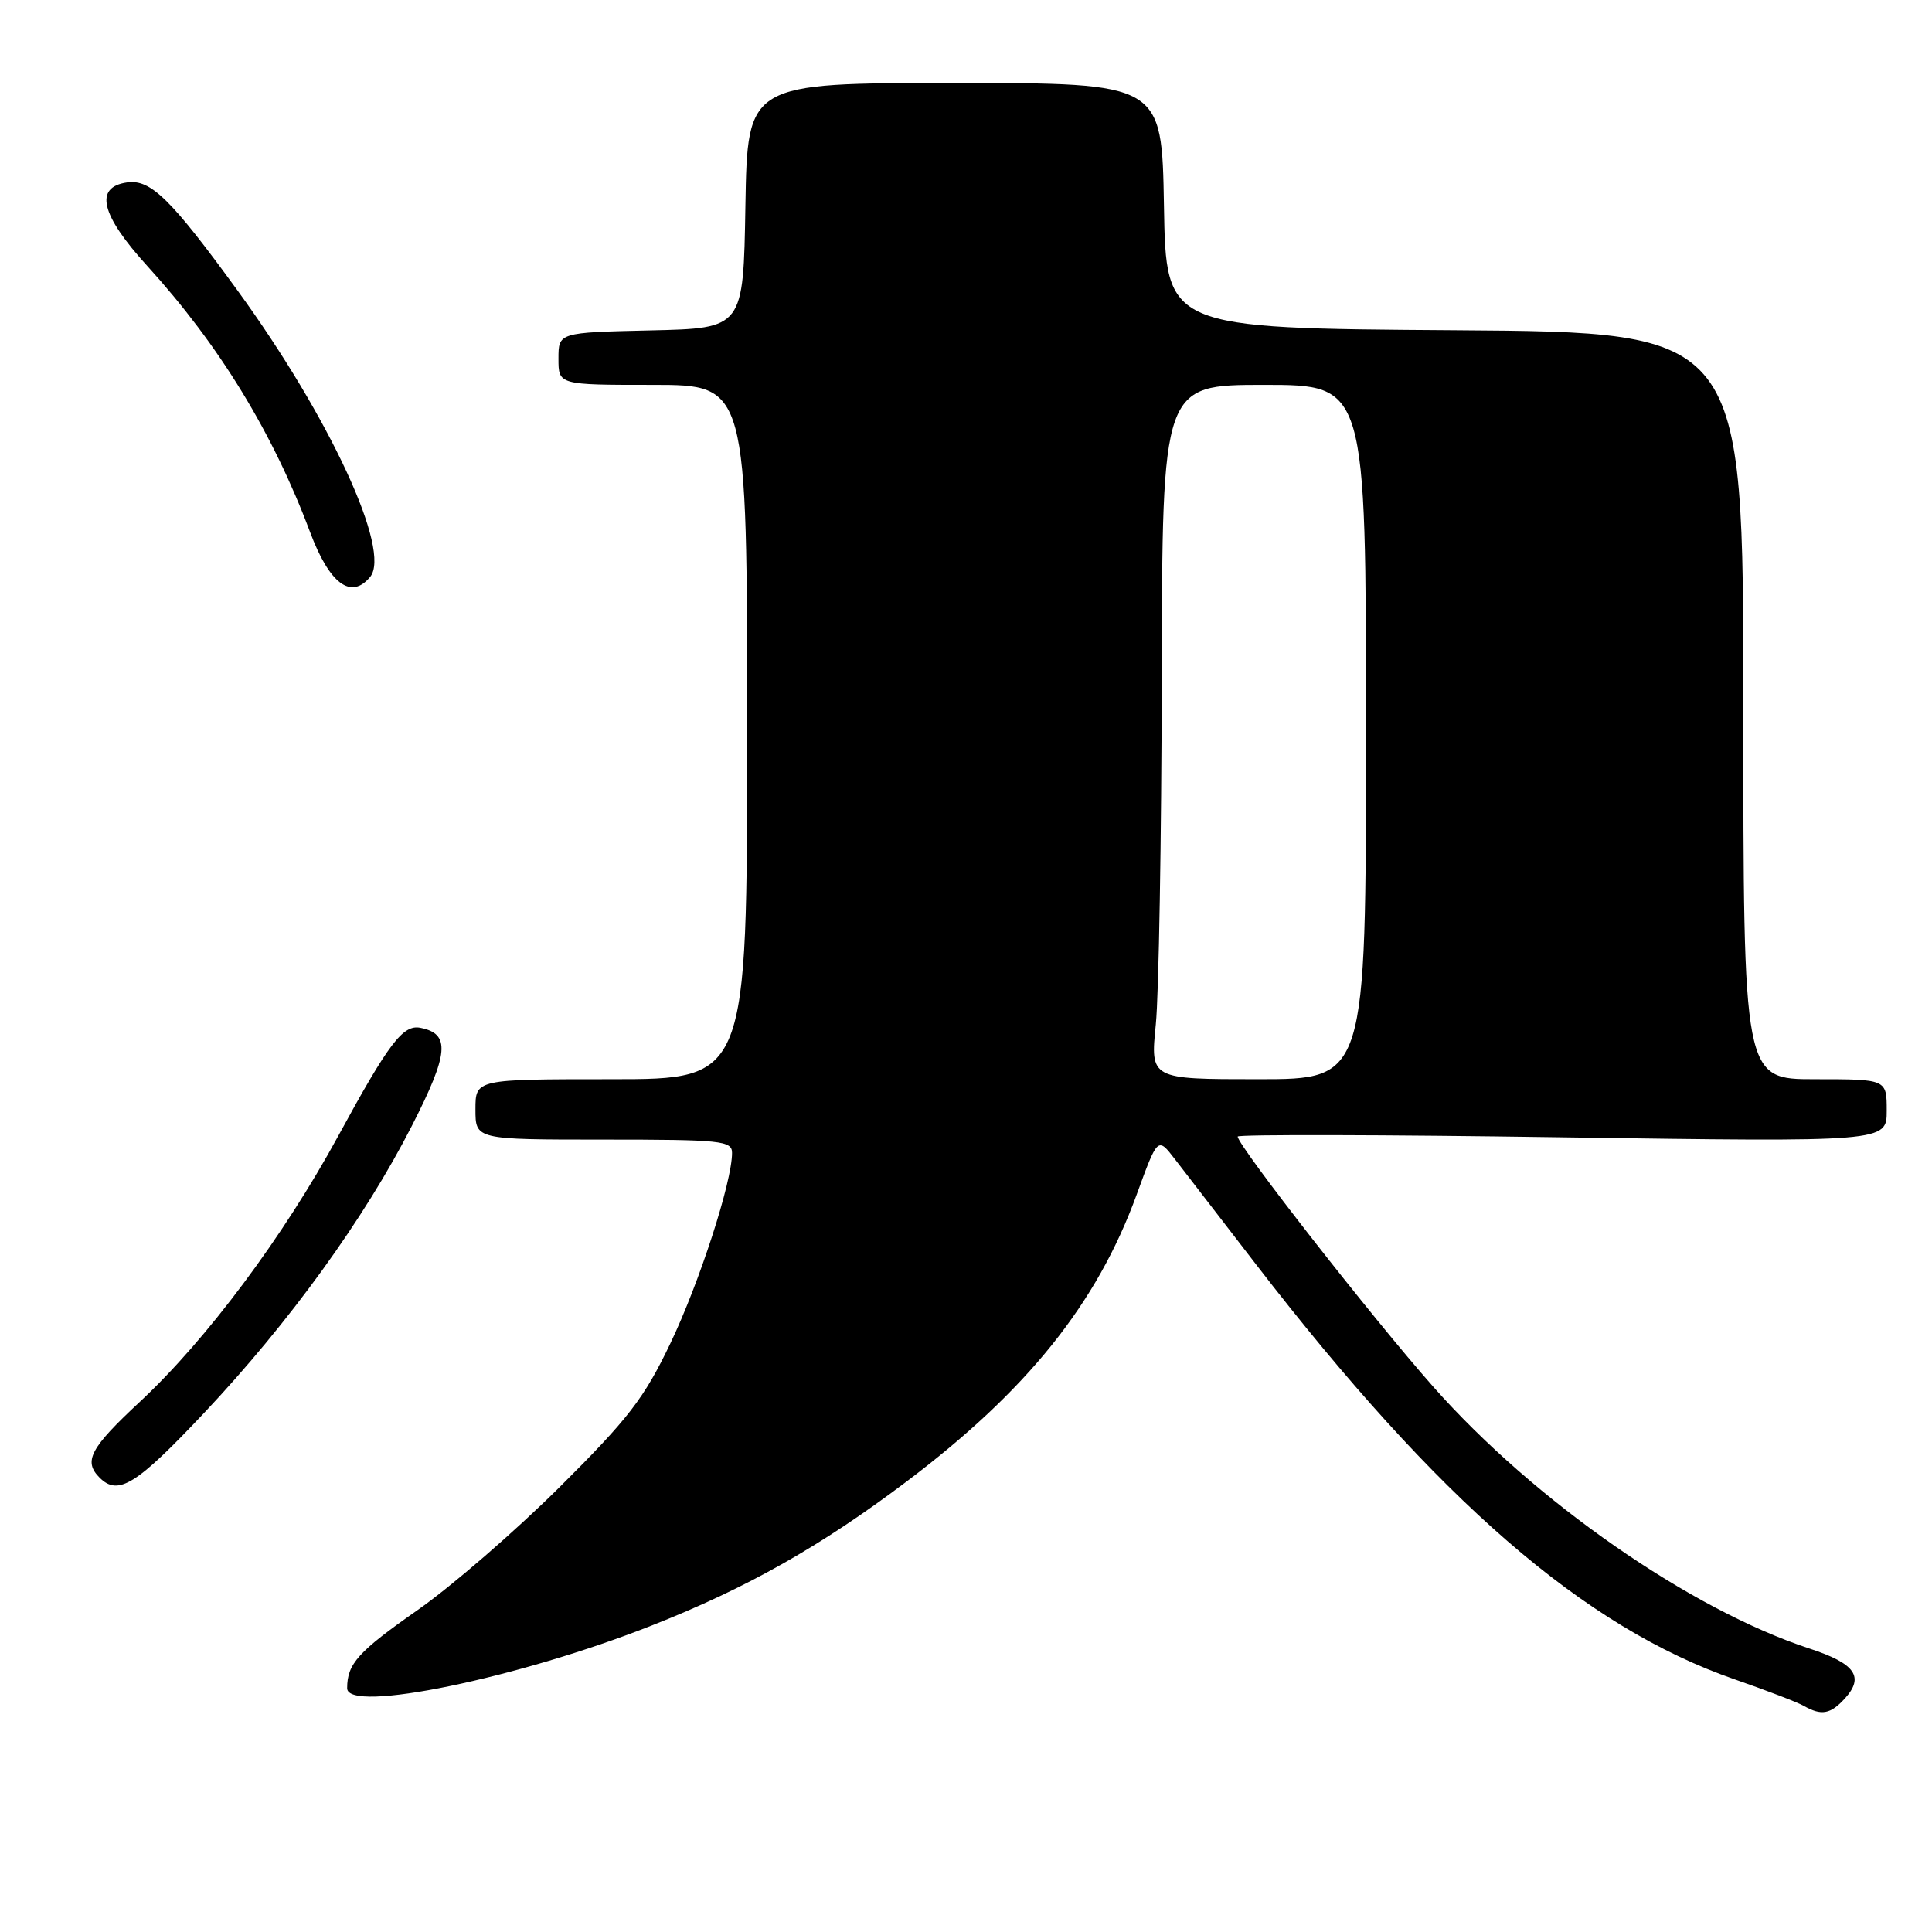 <?xml version="1.0" encoding="UTF-8" standalone="no"?>
<!DOCTYPE svg PUBLIC "-//W3C//DTD SVG 1.1//EN" "http://www.w3.org/Graphics/SVG/1.1/DTD/svg11.dtd" >
<svg xmlns="http://www.w3.org/2000/svg" xmlns:xlink="http://www.w3.org/1999/xlink" version="1.1" viewBox="0 0 256 256">
 <g >
 <path fill="currentColor"
d=" M 244.47 225.04 C 247.06 222.18 245.82 220.43 239.82 218.46 C 223.99 213.28 203.34 198.92 189.94 183.78 C 181.88 174.68 164.00 151.80 164.00 150.60 C 164.00 150.31 183.35 150.35 207.00 150.70 C 250.00 151.32 250.00 151.32 250.00 147.16 C 250.00 143.00 250.00 143.00 240.50 143.00 C 231.00 143.00 231.00 143.00 231.00 93.51 C 231.00 44.02 231.00 44.02 192.75 43.76 C 154.50 43.50 154.50 43.50 154.23 27.25 C 153.95 11.00 153.95 11.00 126.50 11.00 C 99.05 11.00 99.05 11.00 98.77 27.25 C 98.50 43.50 98.50 43.50 86.25 43.78 C 74.00 44.06 74.00 44.06 74.00 47.53 C 74.00 51.00 74.00 51.00 86.50 51.00 C 99.00 51.00 99.00 51.00 99.00 97.00 C 99.00 143.00 99.00 143.00 81.00 143.00 C 63.00 143.00 63.00 143.00 63.00 147.00 C 63.00 151.00 63.00 151.00 80.00 151.00 C 95.60 151.00 97.00 151.15 97.00 152.77 C 97.00 156.61 92.68 169.94 88.83 178.00 C 85.34 185.30 83.26 187.99 74.13 197.07 C 68.28 202.88 59.83 210.20 55.35 213.33 C 47.46 218.85 46.00 220.46 46.00 223.70 C 46.00 227.06 68.76 222.36 86.48 215.34 C 99.01 210.39 108.74 204.89 120.06 196.36 C 136.08 184.29 145.33 172.77 150.60 158.33 C 153.40 150.64 153.40 150.64 155.66 153.57 C 156.91 155.18 161.74 161.45 166.40 167.50 C 190.59 198.87 209.90 215.61 229.90 222.54 C 234.08 223.99 238.18 225.56 239.00 226.03 C 241.35 227.37 242.55 227.15 244.47 225.04 Z  M 27.02 187.25 C 38.34 175.24 48.30 161.47 54.59 149.15 C 59.48 139.56 59.71 136.98 55.70 136.19 C 53.40 135.73 51.52 138.21 44.83 150.50 C 37.57 163.84 27.37 177.52 18.55 185.73 C 11.93 191.89 11.02 193.62 13.20 195.80 C 15.65 198.25 18.05 196.77 27.02 187.25 Z  M 49.04 76.45 C 51.90 73.01 43.71 55.32 31.48 38.50 C 22.64 26.35 19.96 23.73 16.85 24.17 C 12.45 24.79 13.33 28.45 19.53 35.26 C 29.05 45.72 36.16 57.35 41.08 70.49 C 43.65 77.36 46.51 79.50 49.04 76.45 Z  M 153.15 135.75 C 153.55 131.76 153.90 111.06 153.94 89.75 C 154.00 51.00 154.00 51.00 167.50 51.00 C 181.00 51.00 181.00 51.00 181.00 97.00 C 181.00 143.00 181.00 143.00 166.71 143.00 C 152.42 143.00 152.42 143.00 153.15 135.75 Z "/>
</g>
</svg>